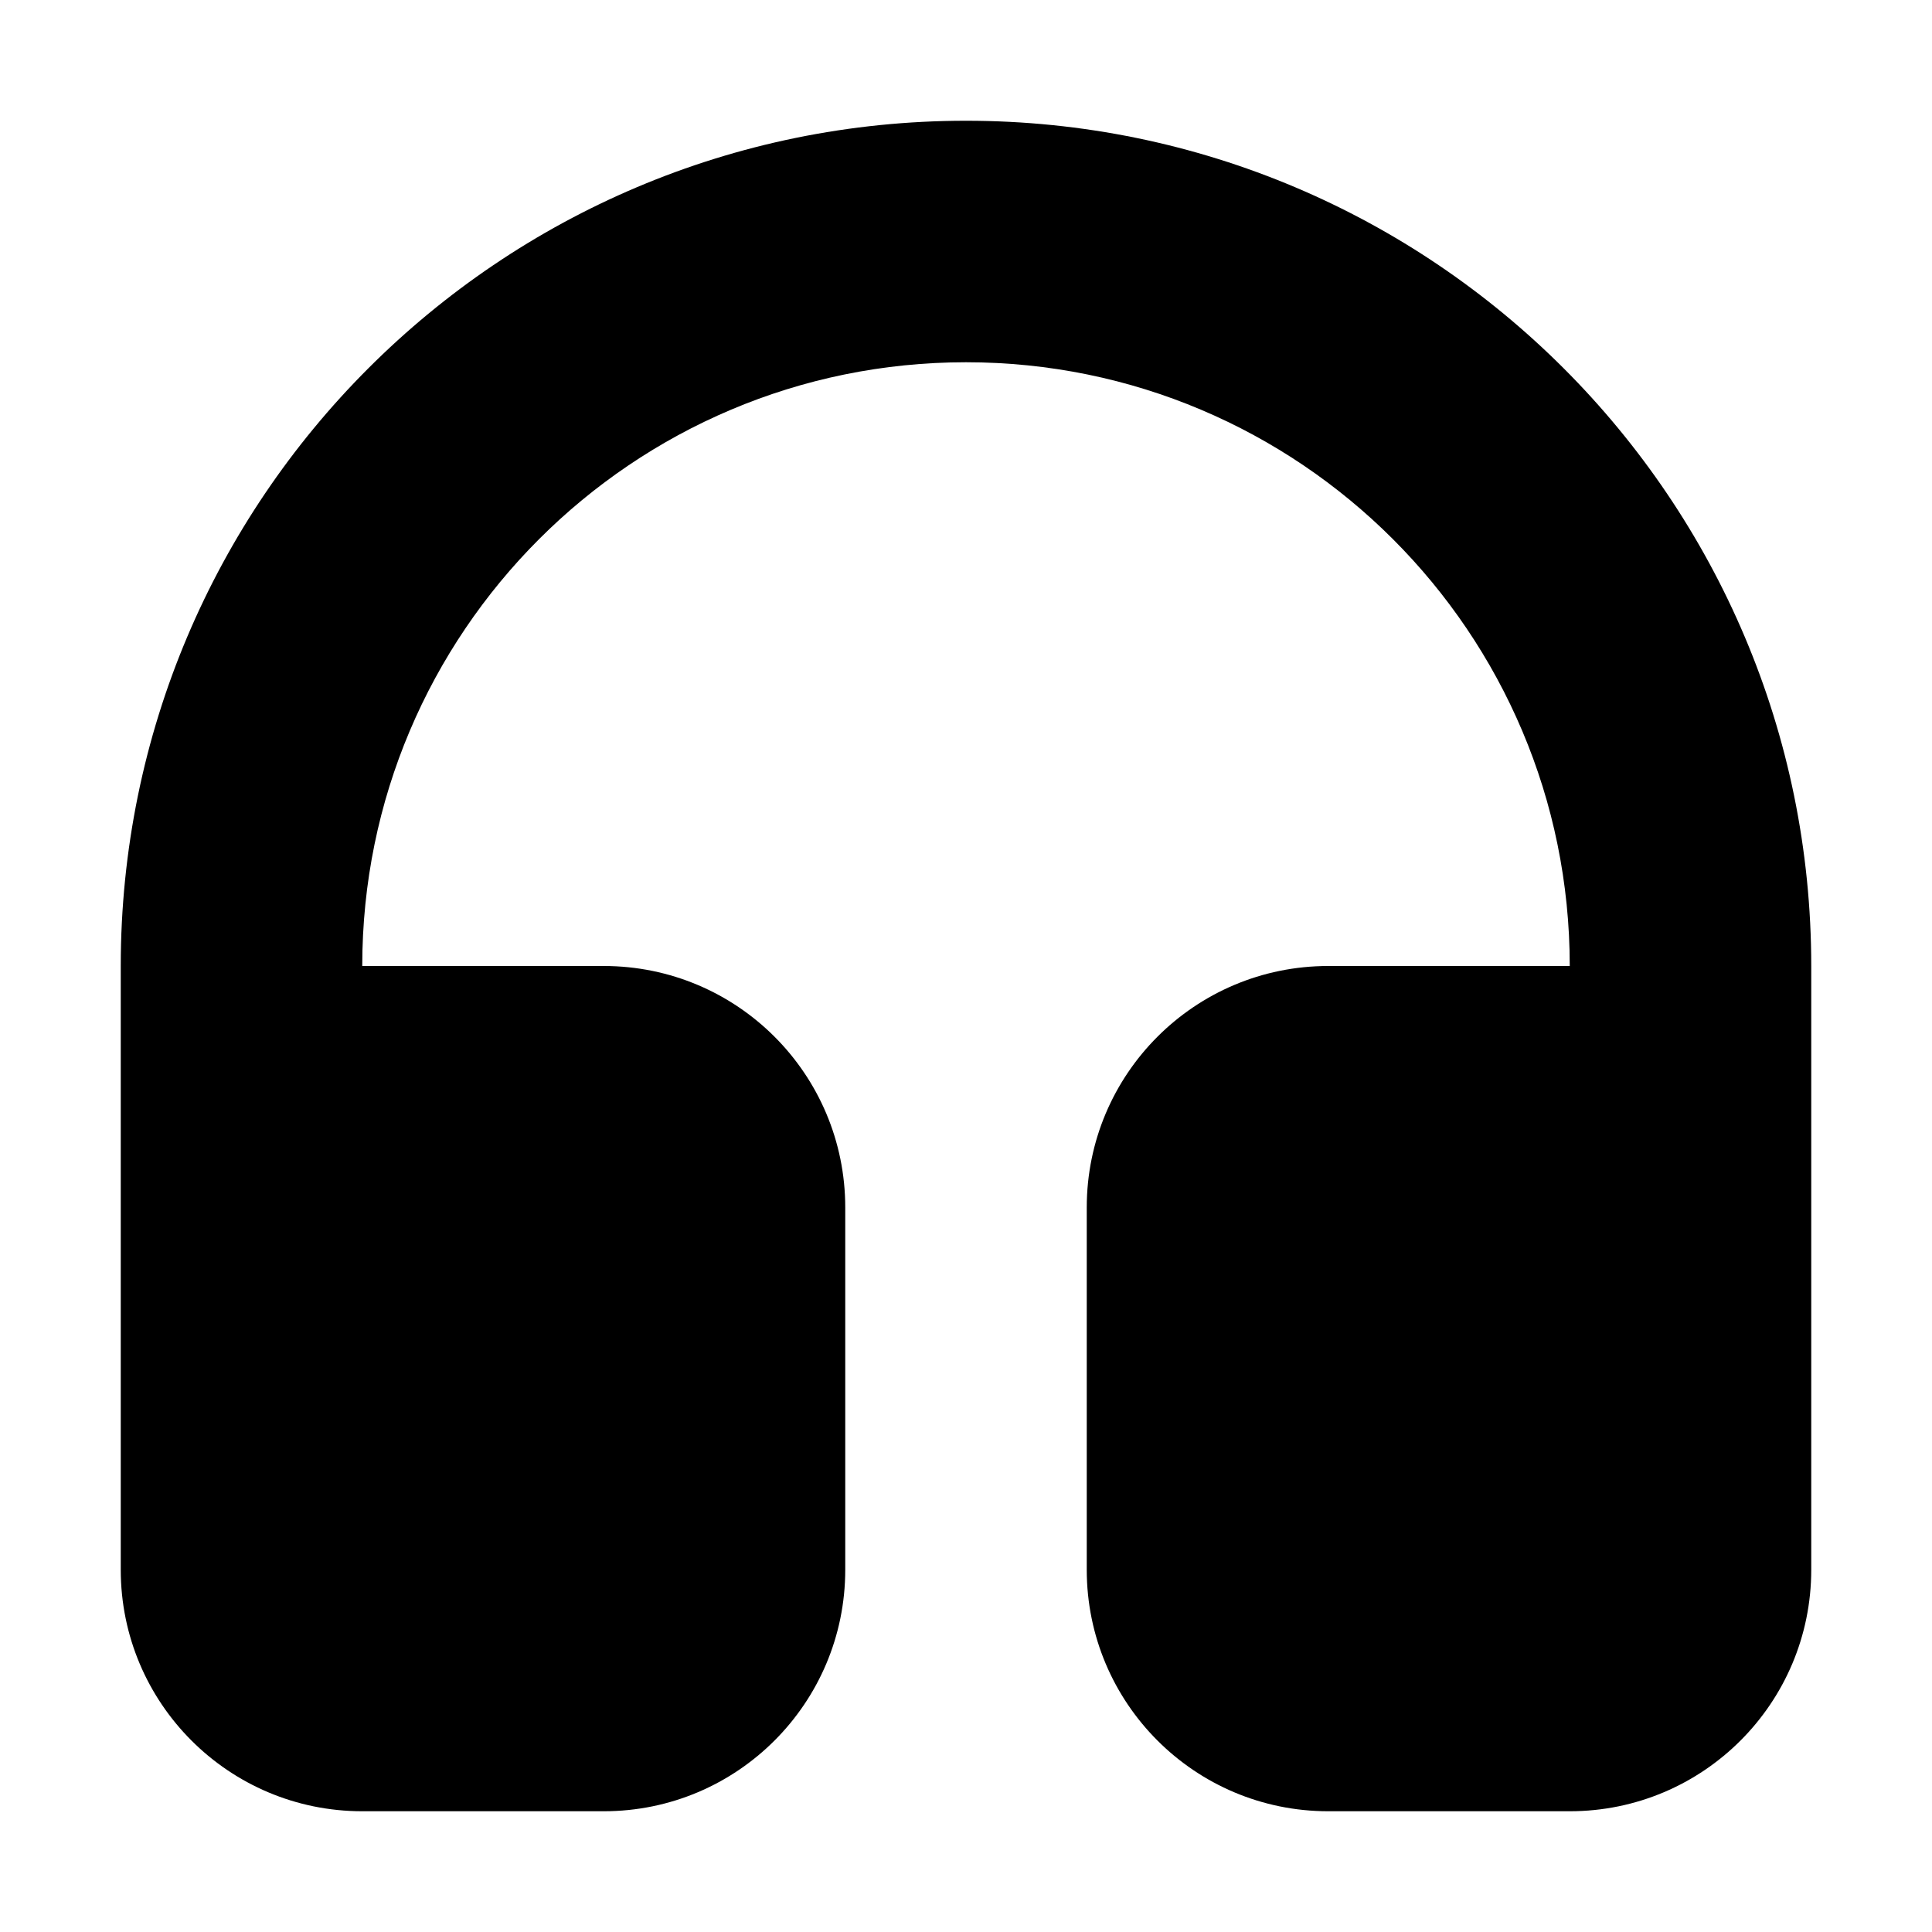 <svg width="16" height="16" viewBox="0 0 16 16" fill="none" xmlns="http://www.w3.org/2000/svg">
<path fill-rule="evenodd" clip-rule="evenodd" d="M8 3C5.239 3 3 5.239 3 8H5C6.105 8 7 8.895 7 10V13C7 14.105 6.105 15 5 15H3C1.895 15 1 14.105 1 13V8C1 4.134 4.134 1 8 1C11.866 1 15 4.134 15 8V13C15 14.105 14.105 15 13 15H11C9.895 15 9 14.105 9 13V10C9 8.895 9.895 8 11 8H13C13 5.239 10.761 3 8 3Z" fill="currentColor"/>
</svg>
